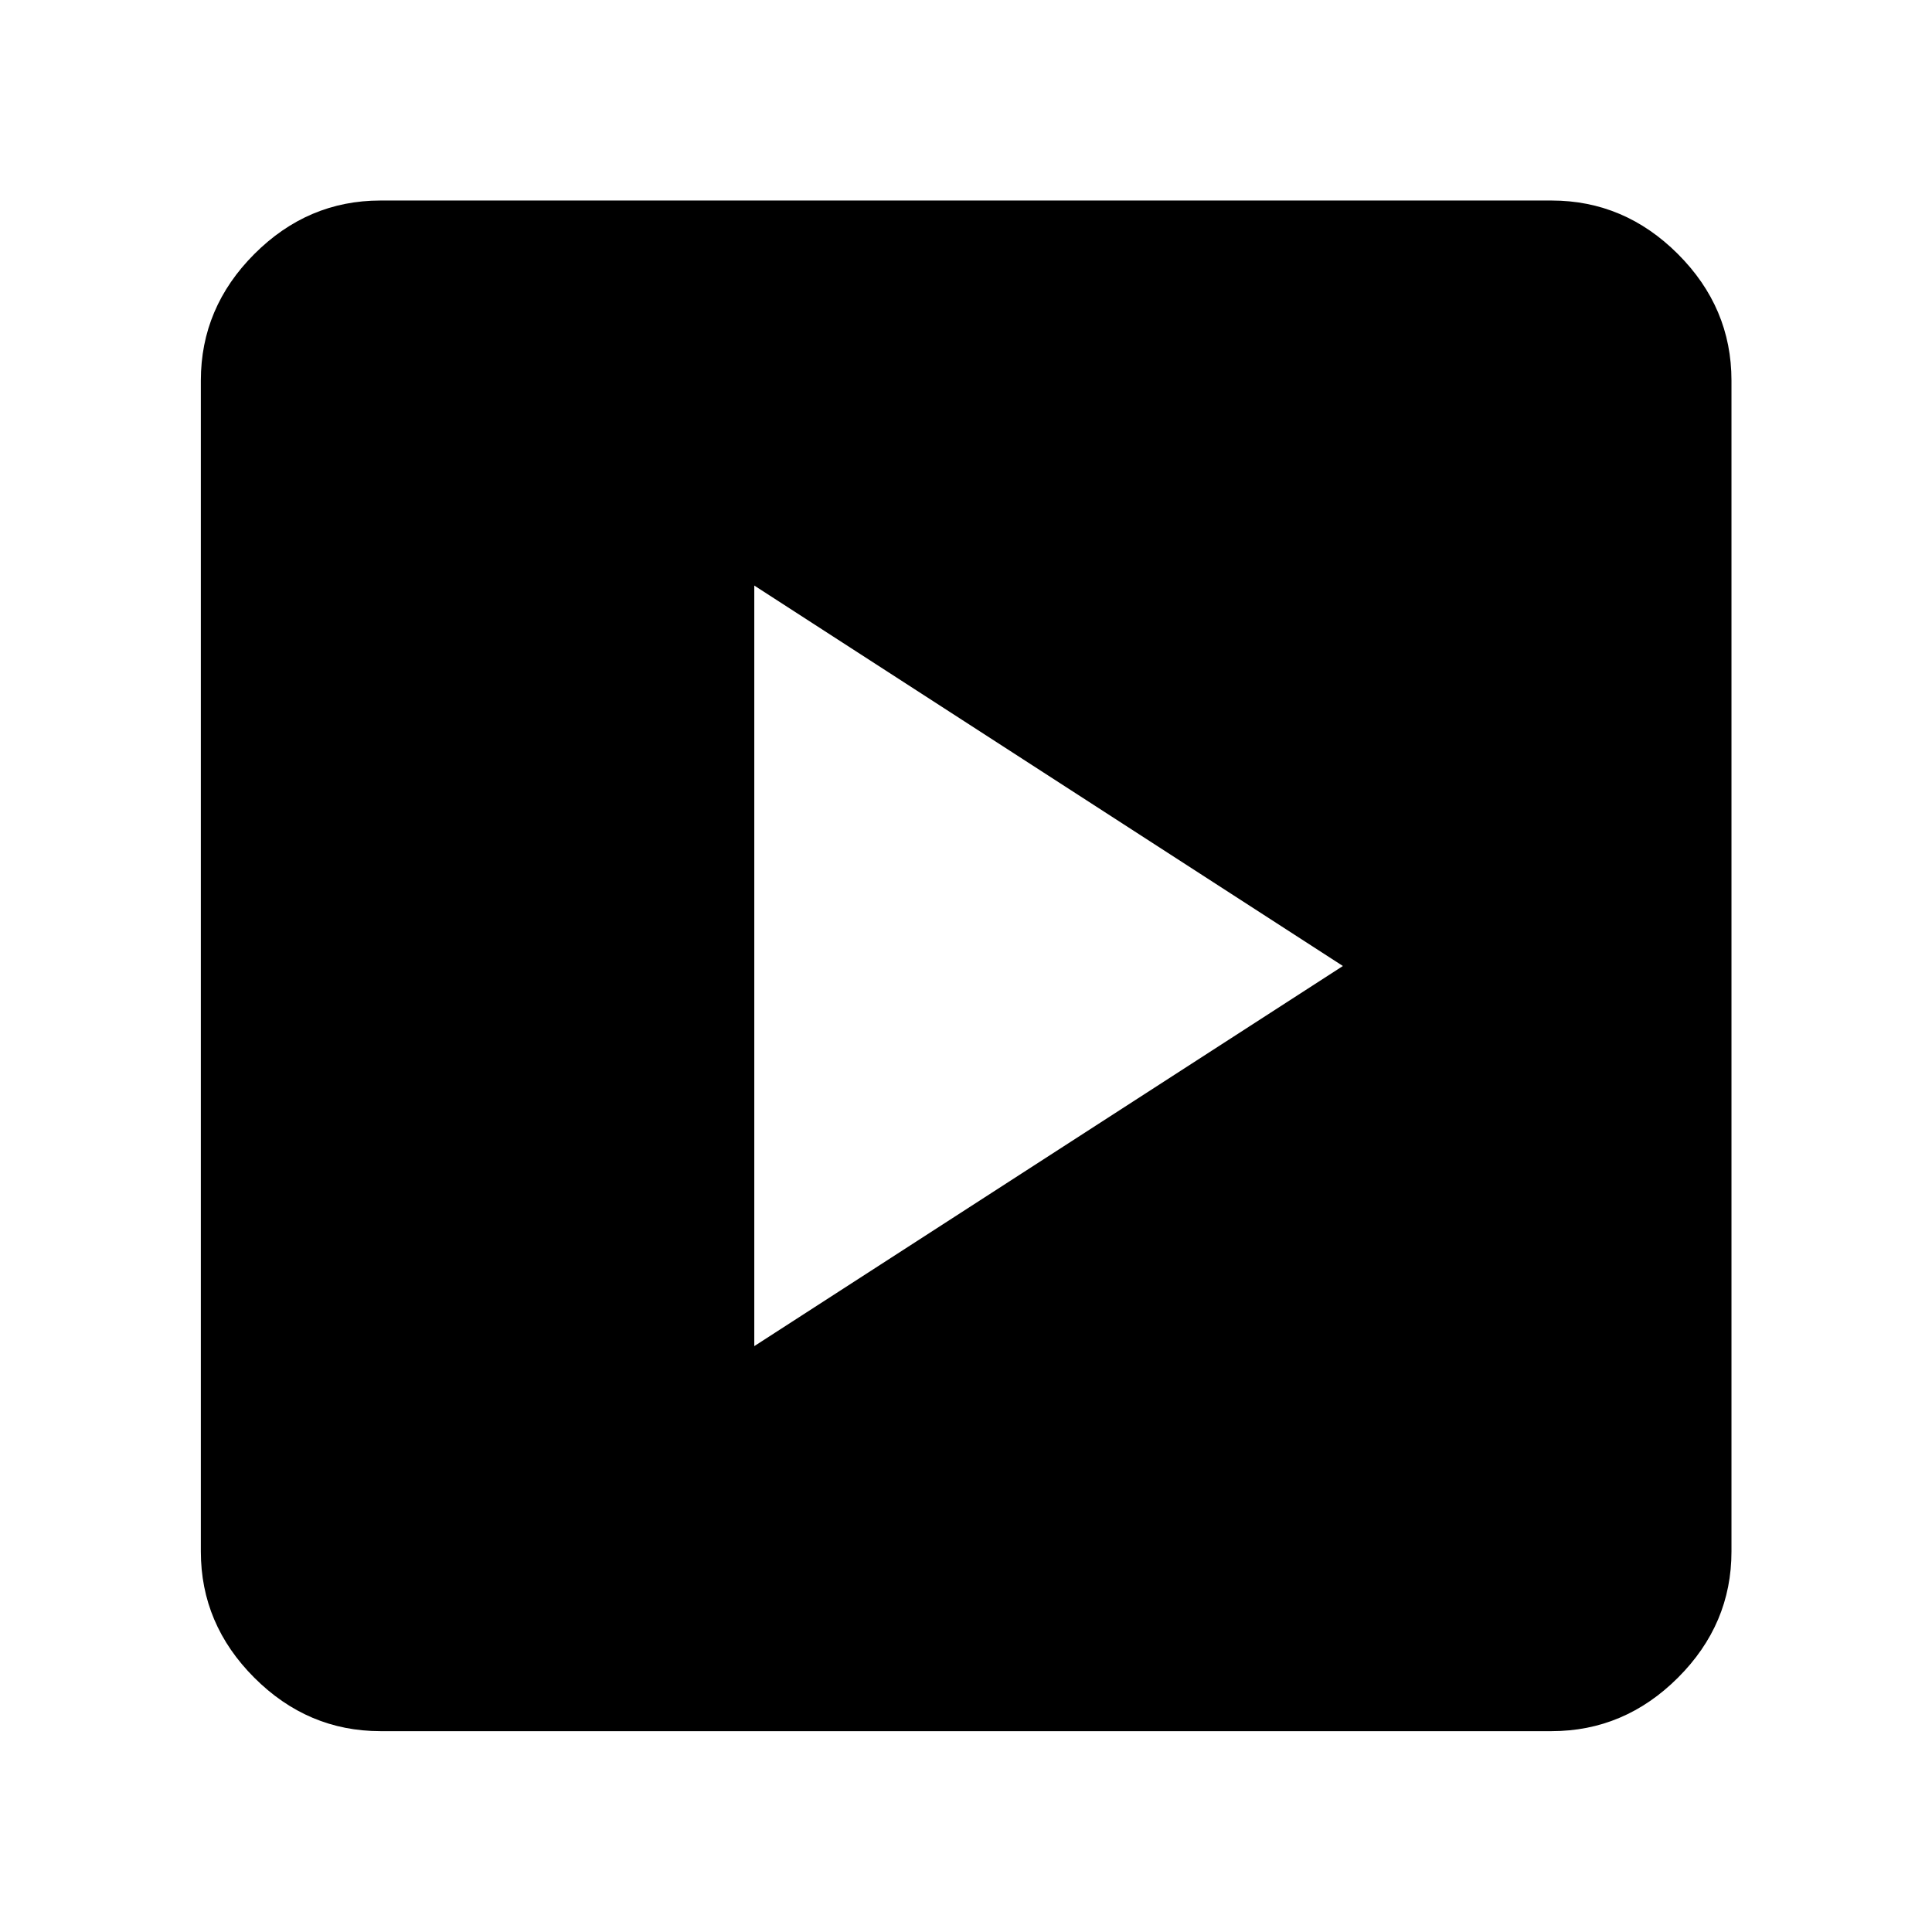 <svg xmlns="http://www.w3.org/2000/svg" height="40" viewBox="0 -960 960 960" width="40"><path d="M374.8-291.12 667.28-480 374.8-669.04v377.92ZM189.06-99.8q-36.14 0-62.7-26.56-26.56-26.56-26.56-62.7v-581.88q0-36.21 26.56-62.82 26.56-26.6 62.7-26.6h581.88q36.21 0 62.82 26.6 26.6 26.61 26.6 62.82v581.88q0 36.14-26.6 62.7-26.61 26.56-62.82 26.56H189.06Z"/></svg>